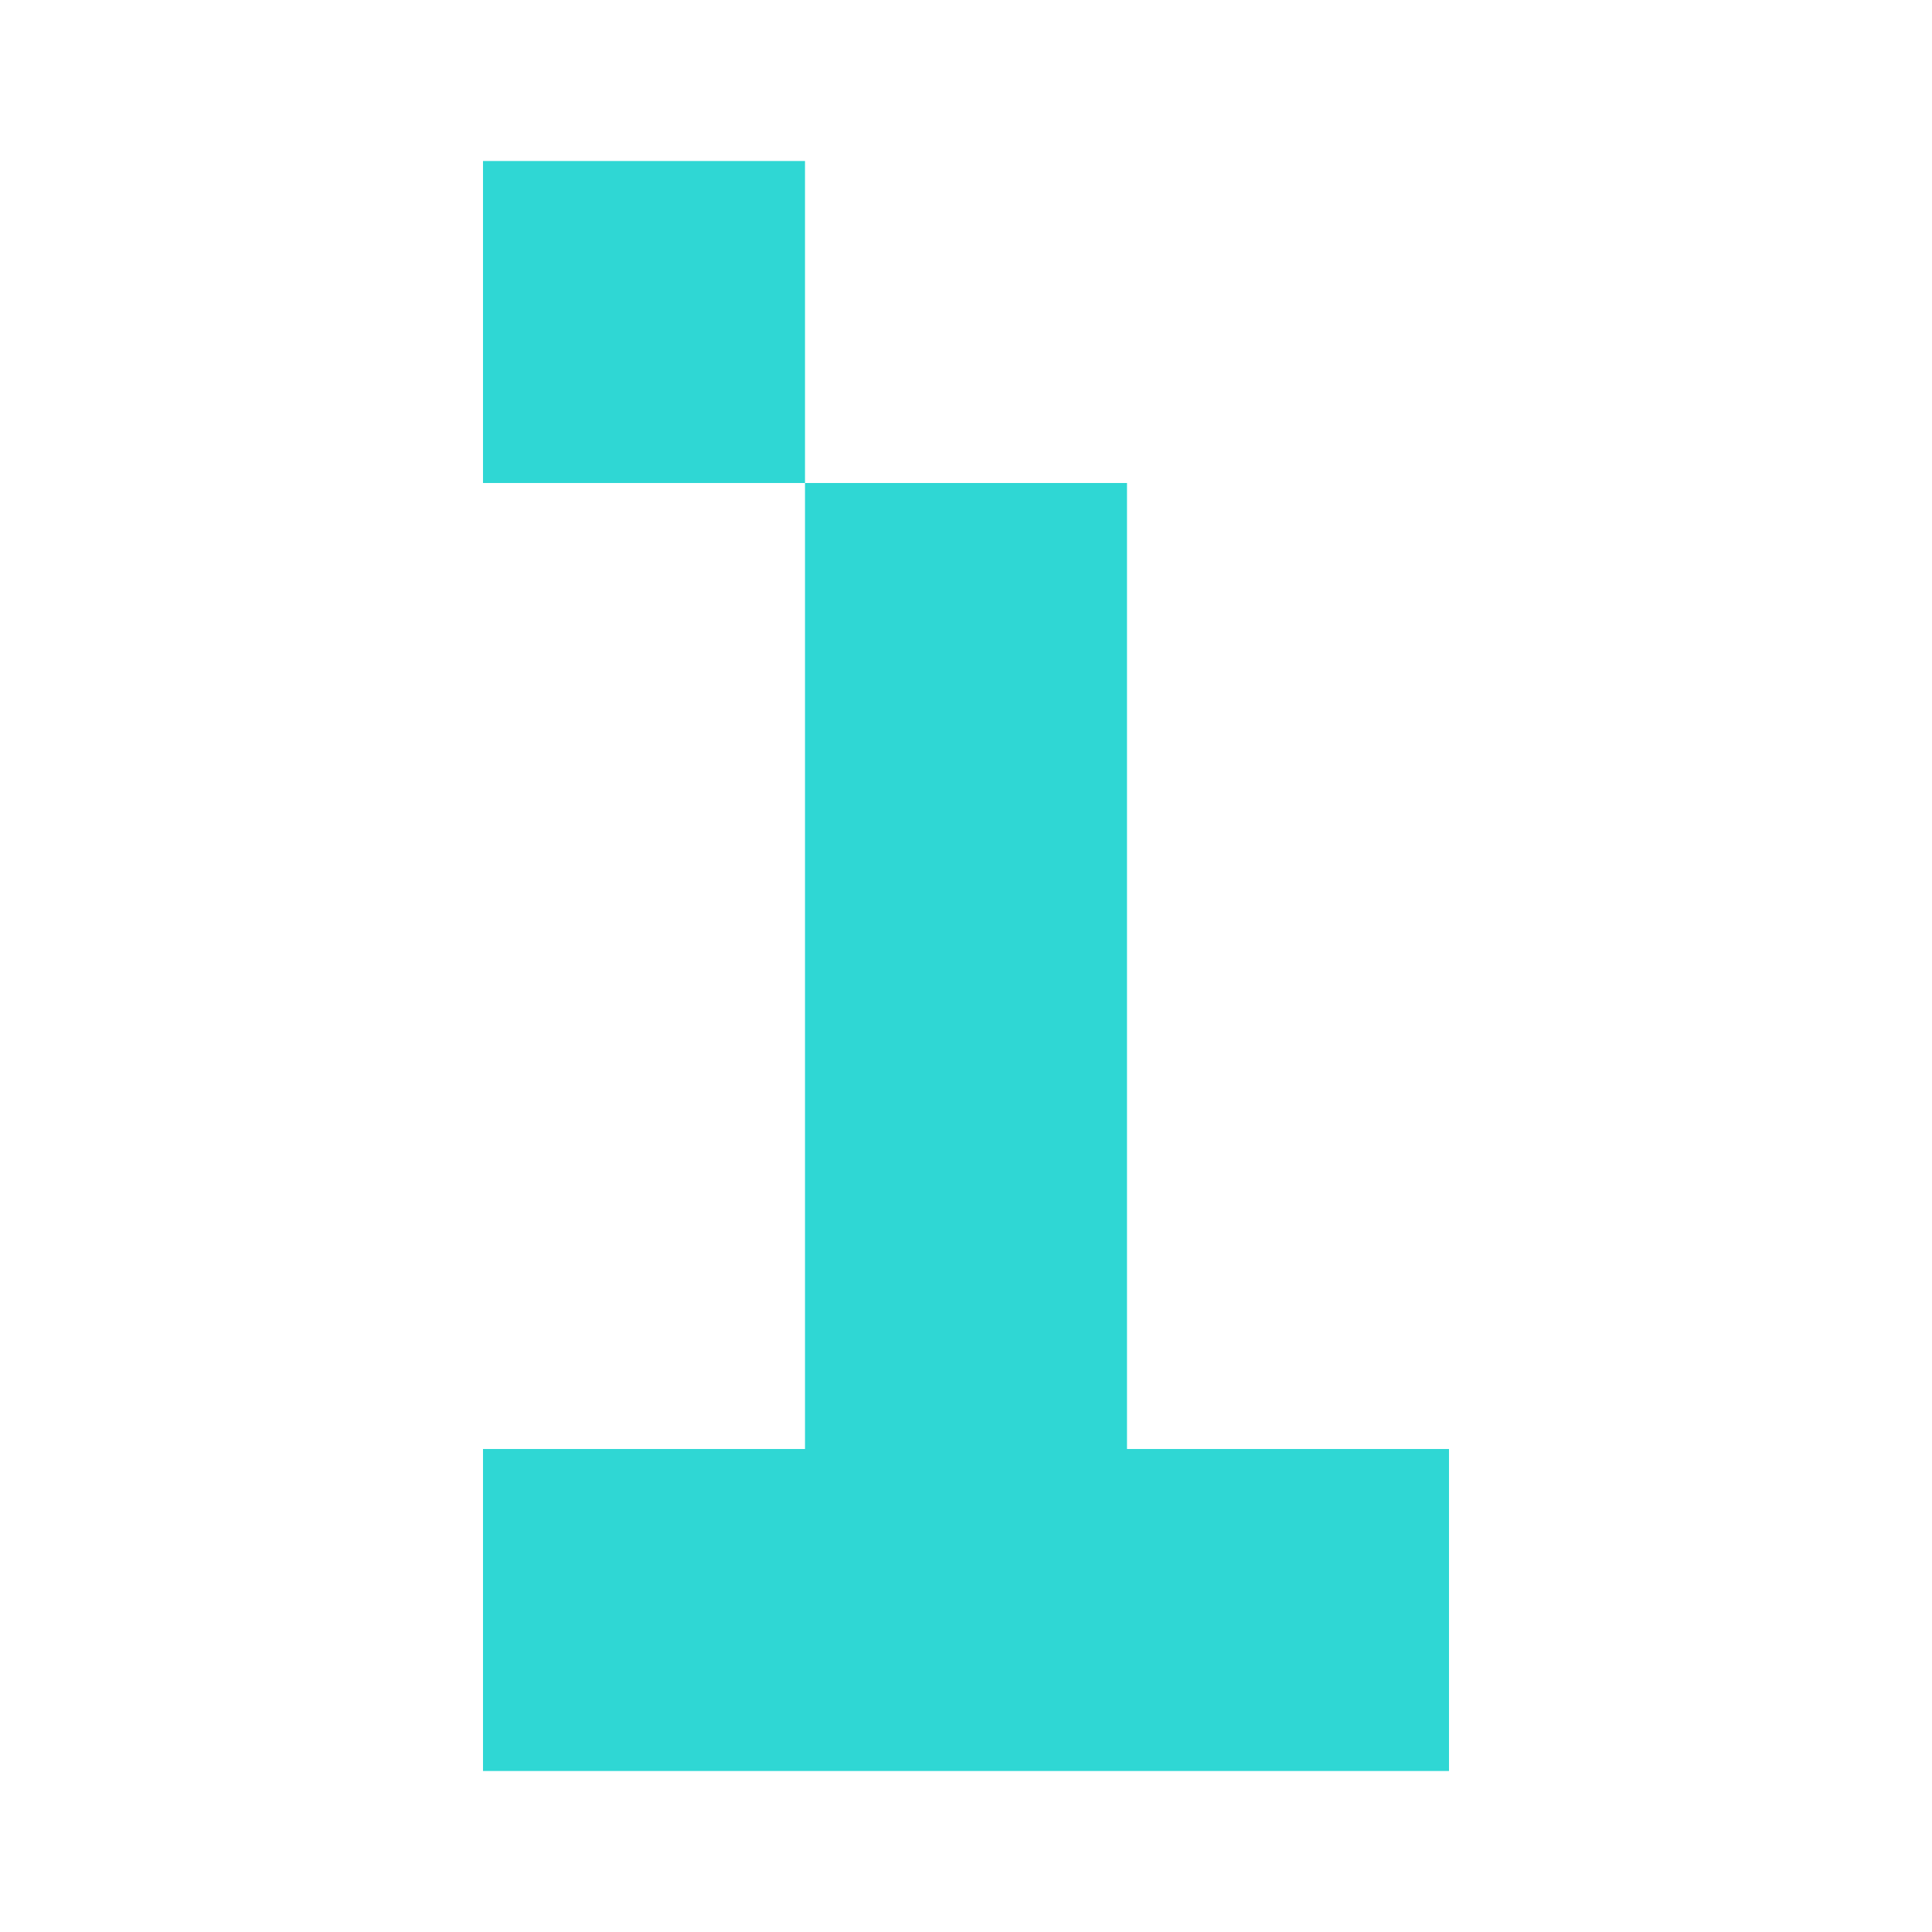 <svg width="24" height="24" viewBox="0 0 24 24" fill="none" xmlns="http://www.w3.org/2000/svg">
<g id="one">
<path id="Union" fill-rule="evenodd" clip-rule="evenodd" d="M6 2H10V6H6V2ZM14 18V6H10V18H6V22H18V18H14Z" fill="#2FD7D4"/>
</g>
</svg>
